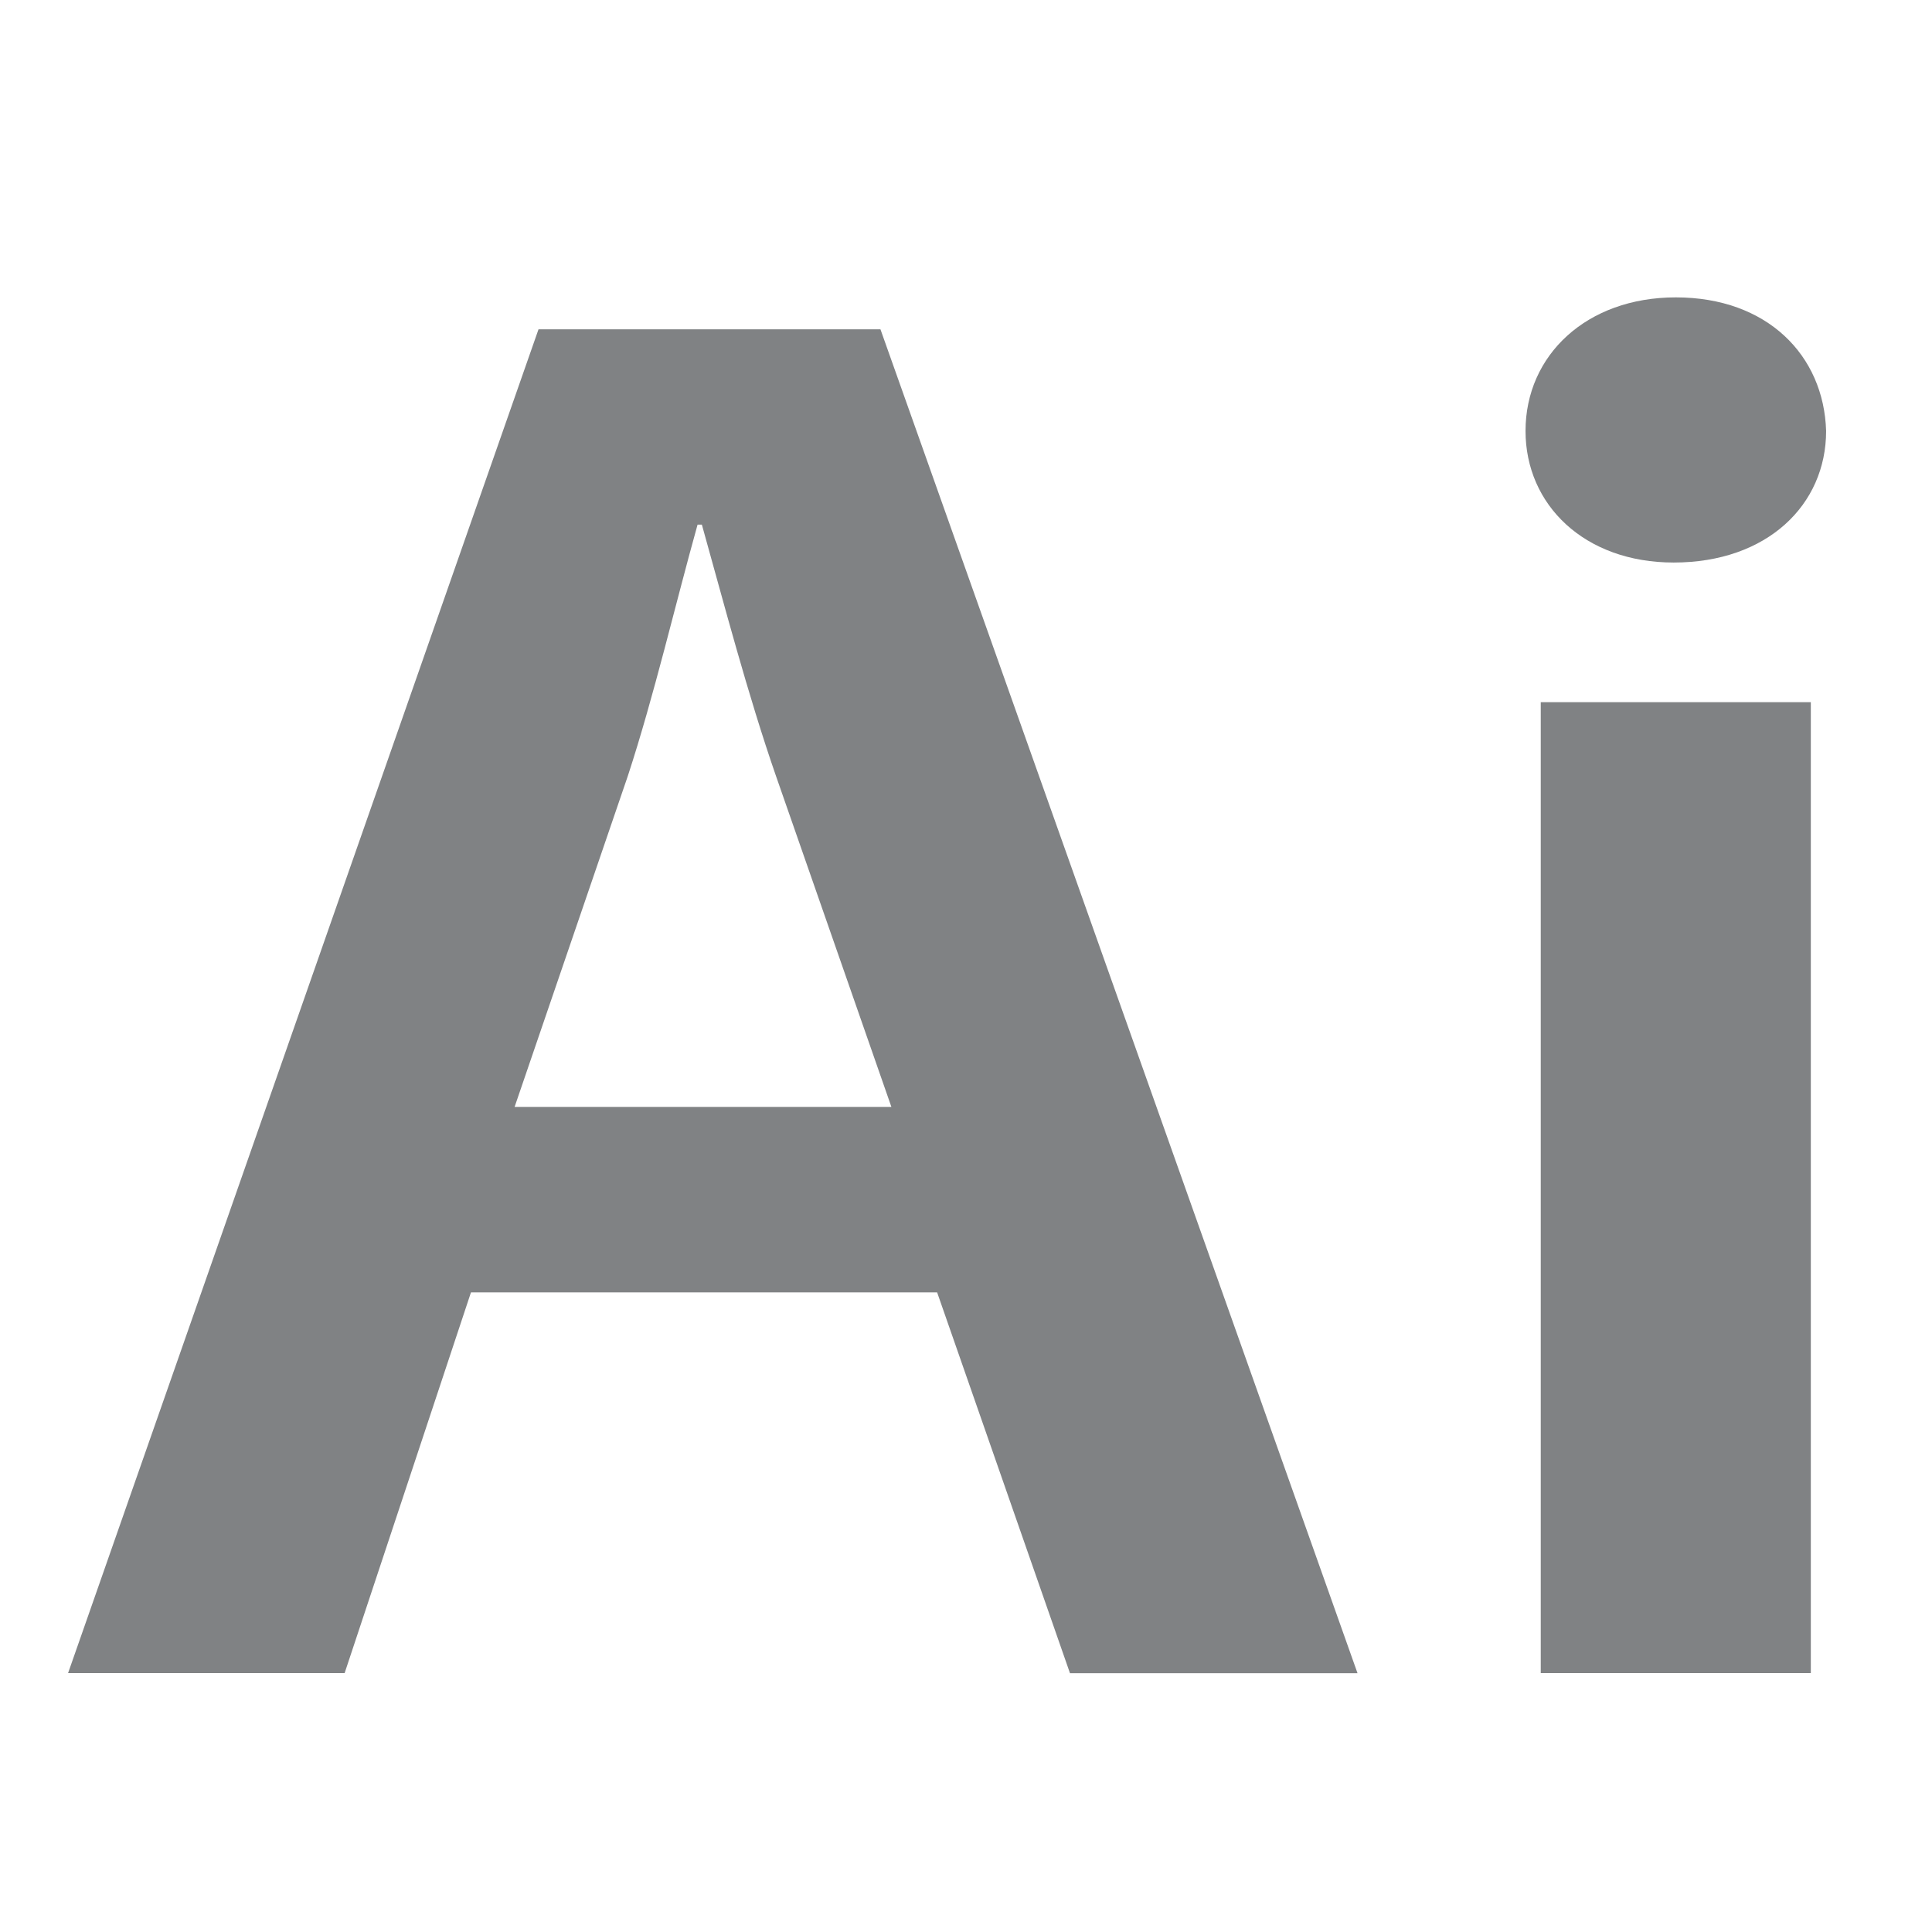 <?xml version="1.0" encoding="utf-8"?>
<!-- Generator: Adobe Illustrator 16.0.0, SVG Export Plug-In . SVG Version: 6.00 Build 0)  -->
<!DOCTYPE svg PUBLIC "-//W3C//DTD SVG 1.1//EN" "http://www.w3.org/Graphics/SVG/1.1/DTD/svg11.dtd">
<svg version="1.1" id="Layer_1" xmlns="http://www.w3.org/2000/svg" xmlns:xlink="http://www.w3.org/1999/xlink" x="0px" y="0px"
	 width="28.3px" height="28.3px" viewBox="0 0 28.3 28.3" enable-background="new 0 0 28.3 28.3" xml:space="preserve">
<g enable-background="new    ">
	<path fill="#808284" d="M6.899,18.93l-1.851,5.578H0.997L7.888,4.824h5.009l6.988,19.685h-4.212l-1.946-5.578H6.899z
		 M13.057,16.214l-1.691-4.849c-0.415-1.197-0.766-2.541-1.085-3.68h-0.063c-0.319,1.139-0.638,2.512-1.021,3.68l-1.659,4.849
		H13.057z"/>
	<path fill="#808284" d="M26.749,6.313c0,1.081-0.862,1.927-2.233,1.927c-1.309,0-2.17-0.847-2.17-1.927
		c0-1.11,0.894-1.957,2.201-1.957C25.886,4.356,26.716,5.204,26.749,6.313z M22.569,24.508V10.285h3.956v14.223H22.569z"/>
</g>
</svg>

